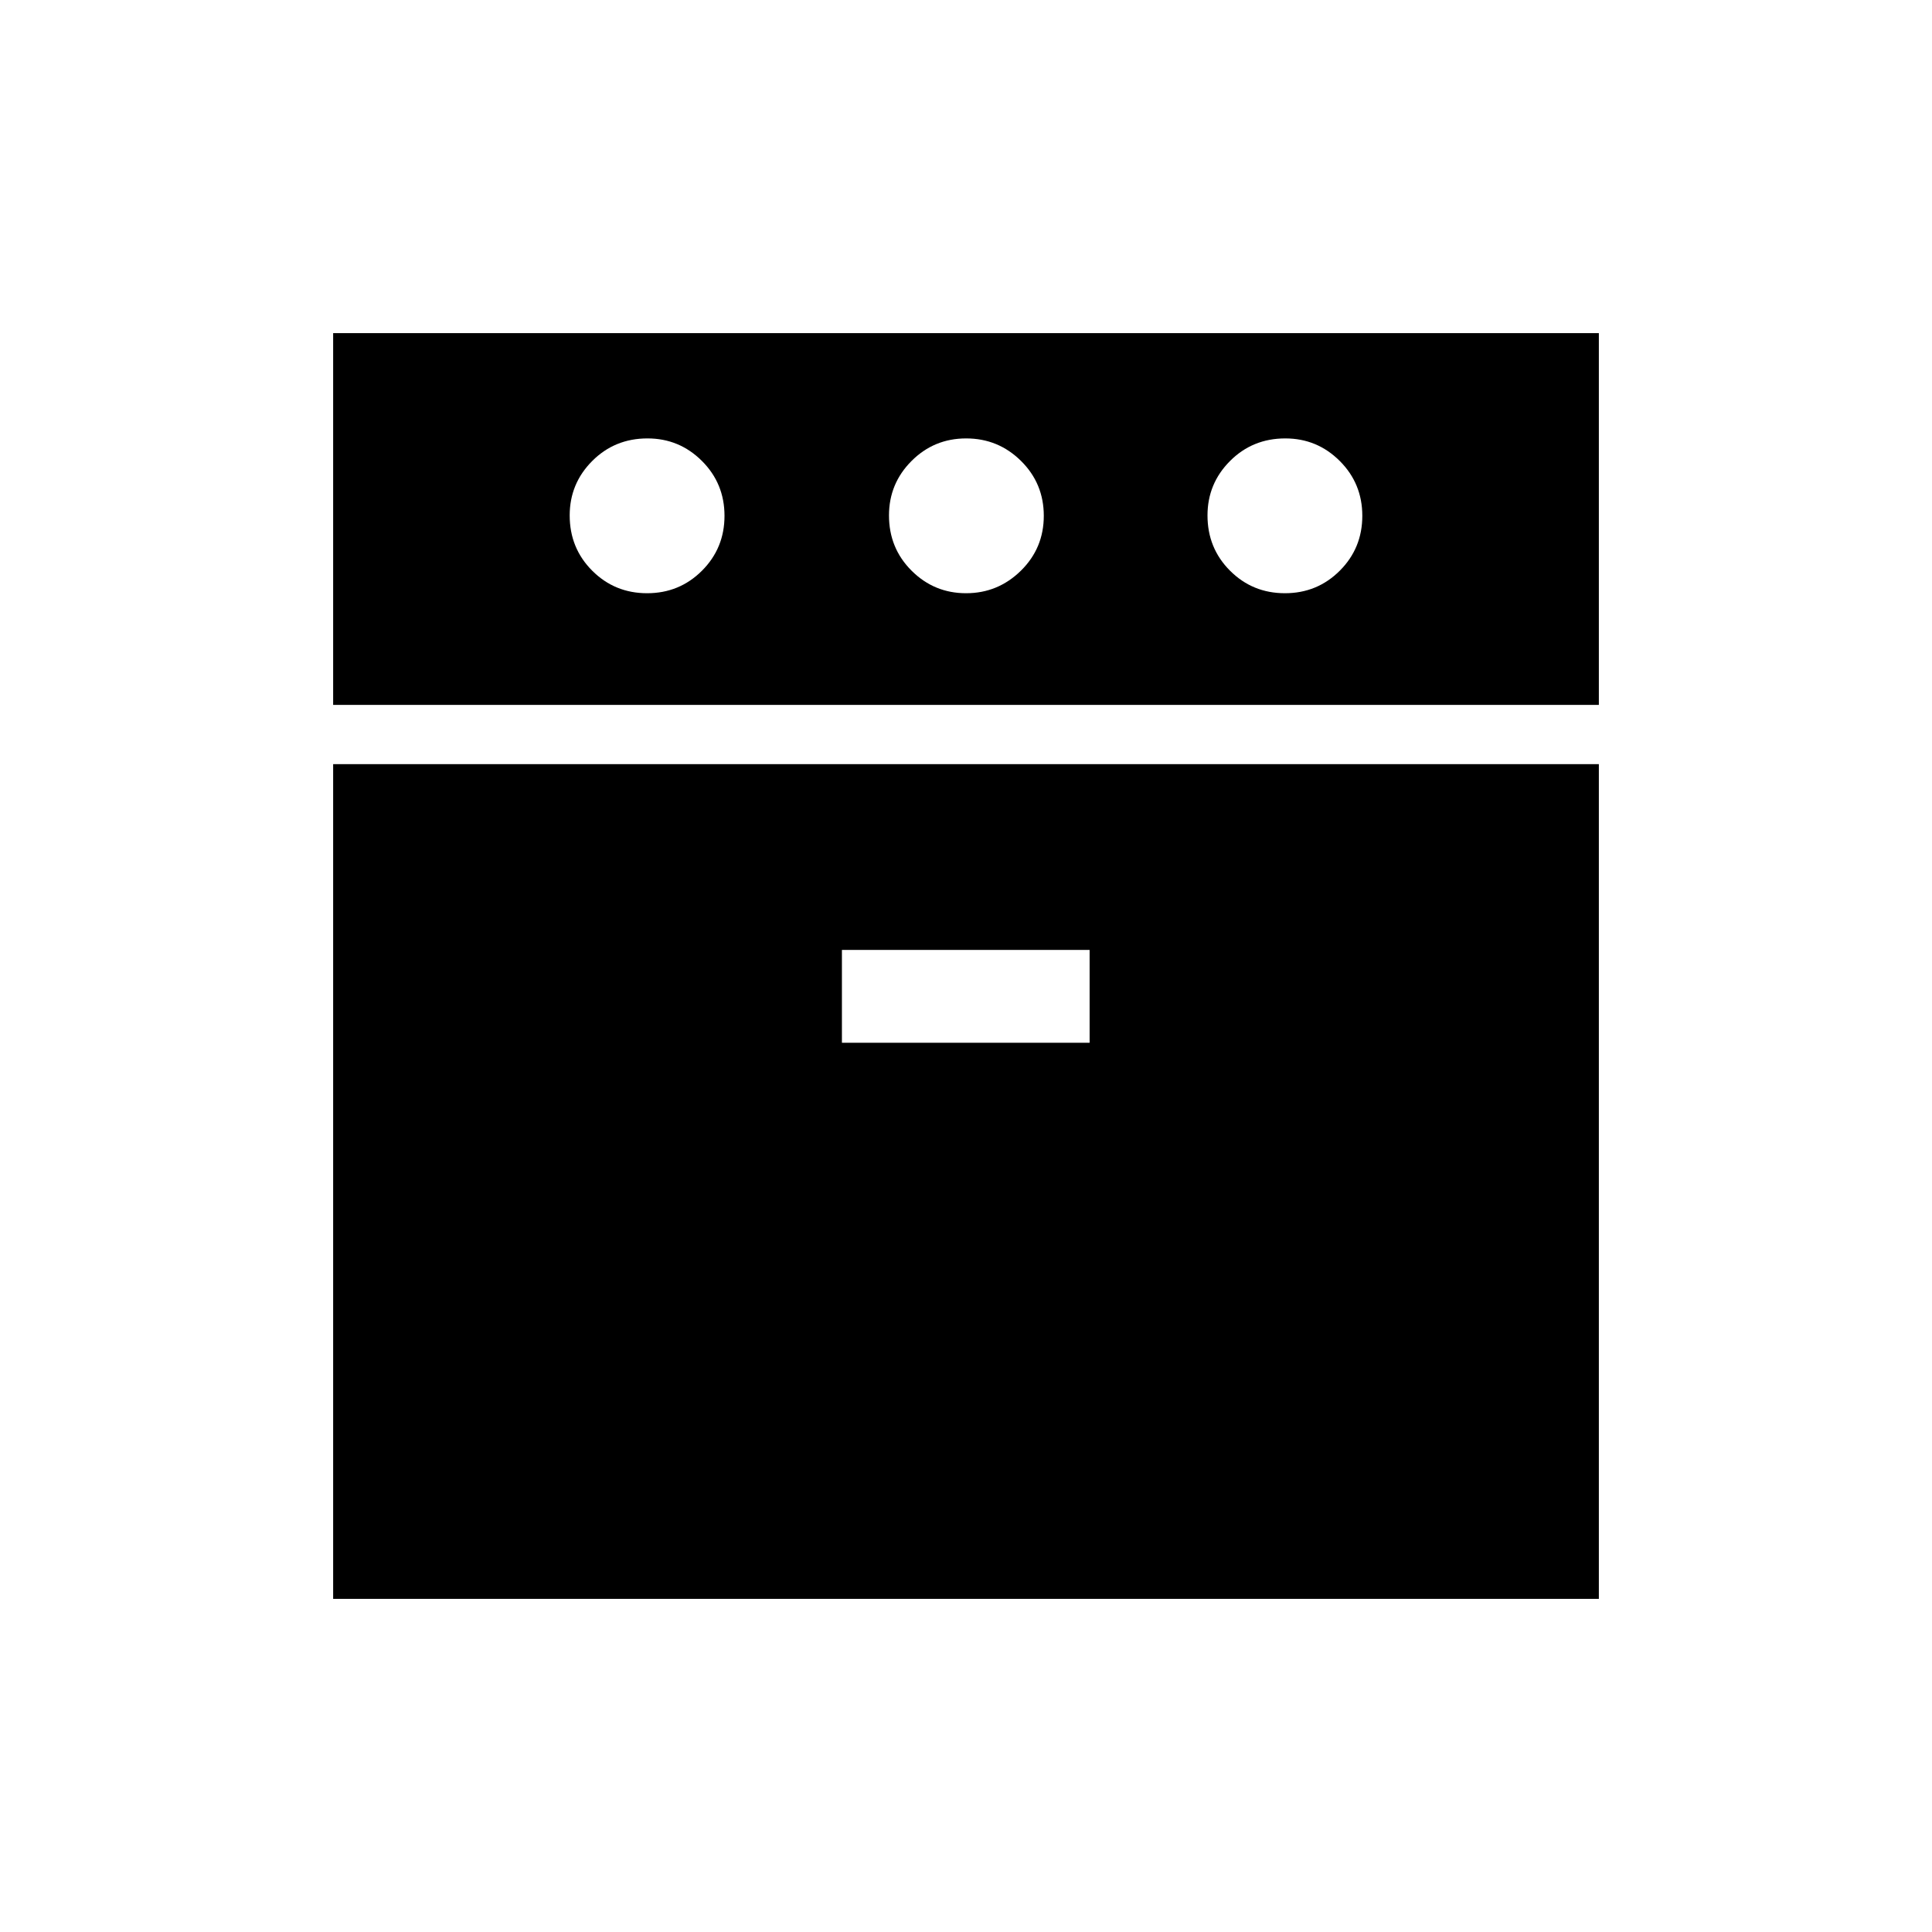 <svg xmlns="http://www.w3.org/2000/svg" height="24" viewBox="0 -960 960 960" width="24"><path d="M165.538-609.731v-184.731h628.924v184.731H165.538Zm0 444.193v-414.77h628.924v414.77H165.538Zm156-499.693q16.077 0 27.27-11.192Q360-687.615 360-703.692q0-16.077-11.221-27.27-11.221-11.192-27.048-11.192-16.269 0-27.462 11.221-11.192 11.221-11.192 27.048 0 16.27 11.192 27.462 11.193 11.192 27.269 11.192Zm96.808 223.385h123.077V-488H418.346v46.154Zm61.694-223.385q15.845 0 27.229-11.192 11.385-11.192 11.385-27.269 0-16.077-11.311-27.27-11.31-11.192-27.269-11.192-15.959 0-27.151 11.221t-11.192 27.048q0 16.27 11.233 27.462 11.232 11.192 27.076 11.192Zm158.422 0q16.076 0 27.269-11.192 11.192-11.192 11.192-27.269 0-16.077-11.221-27.27-11.221-11.192-27.048-11.192-16.269 0-27.462 11.221Q600-719.712 600-703.885q0 16.27 11.192 27.462 11.193 11.192 27.27 11.192Z"/></svg>